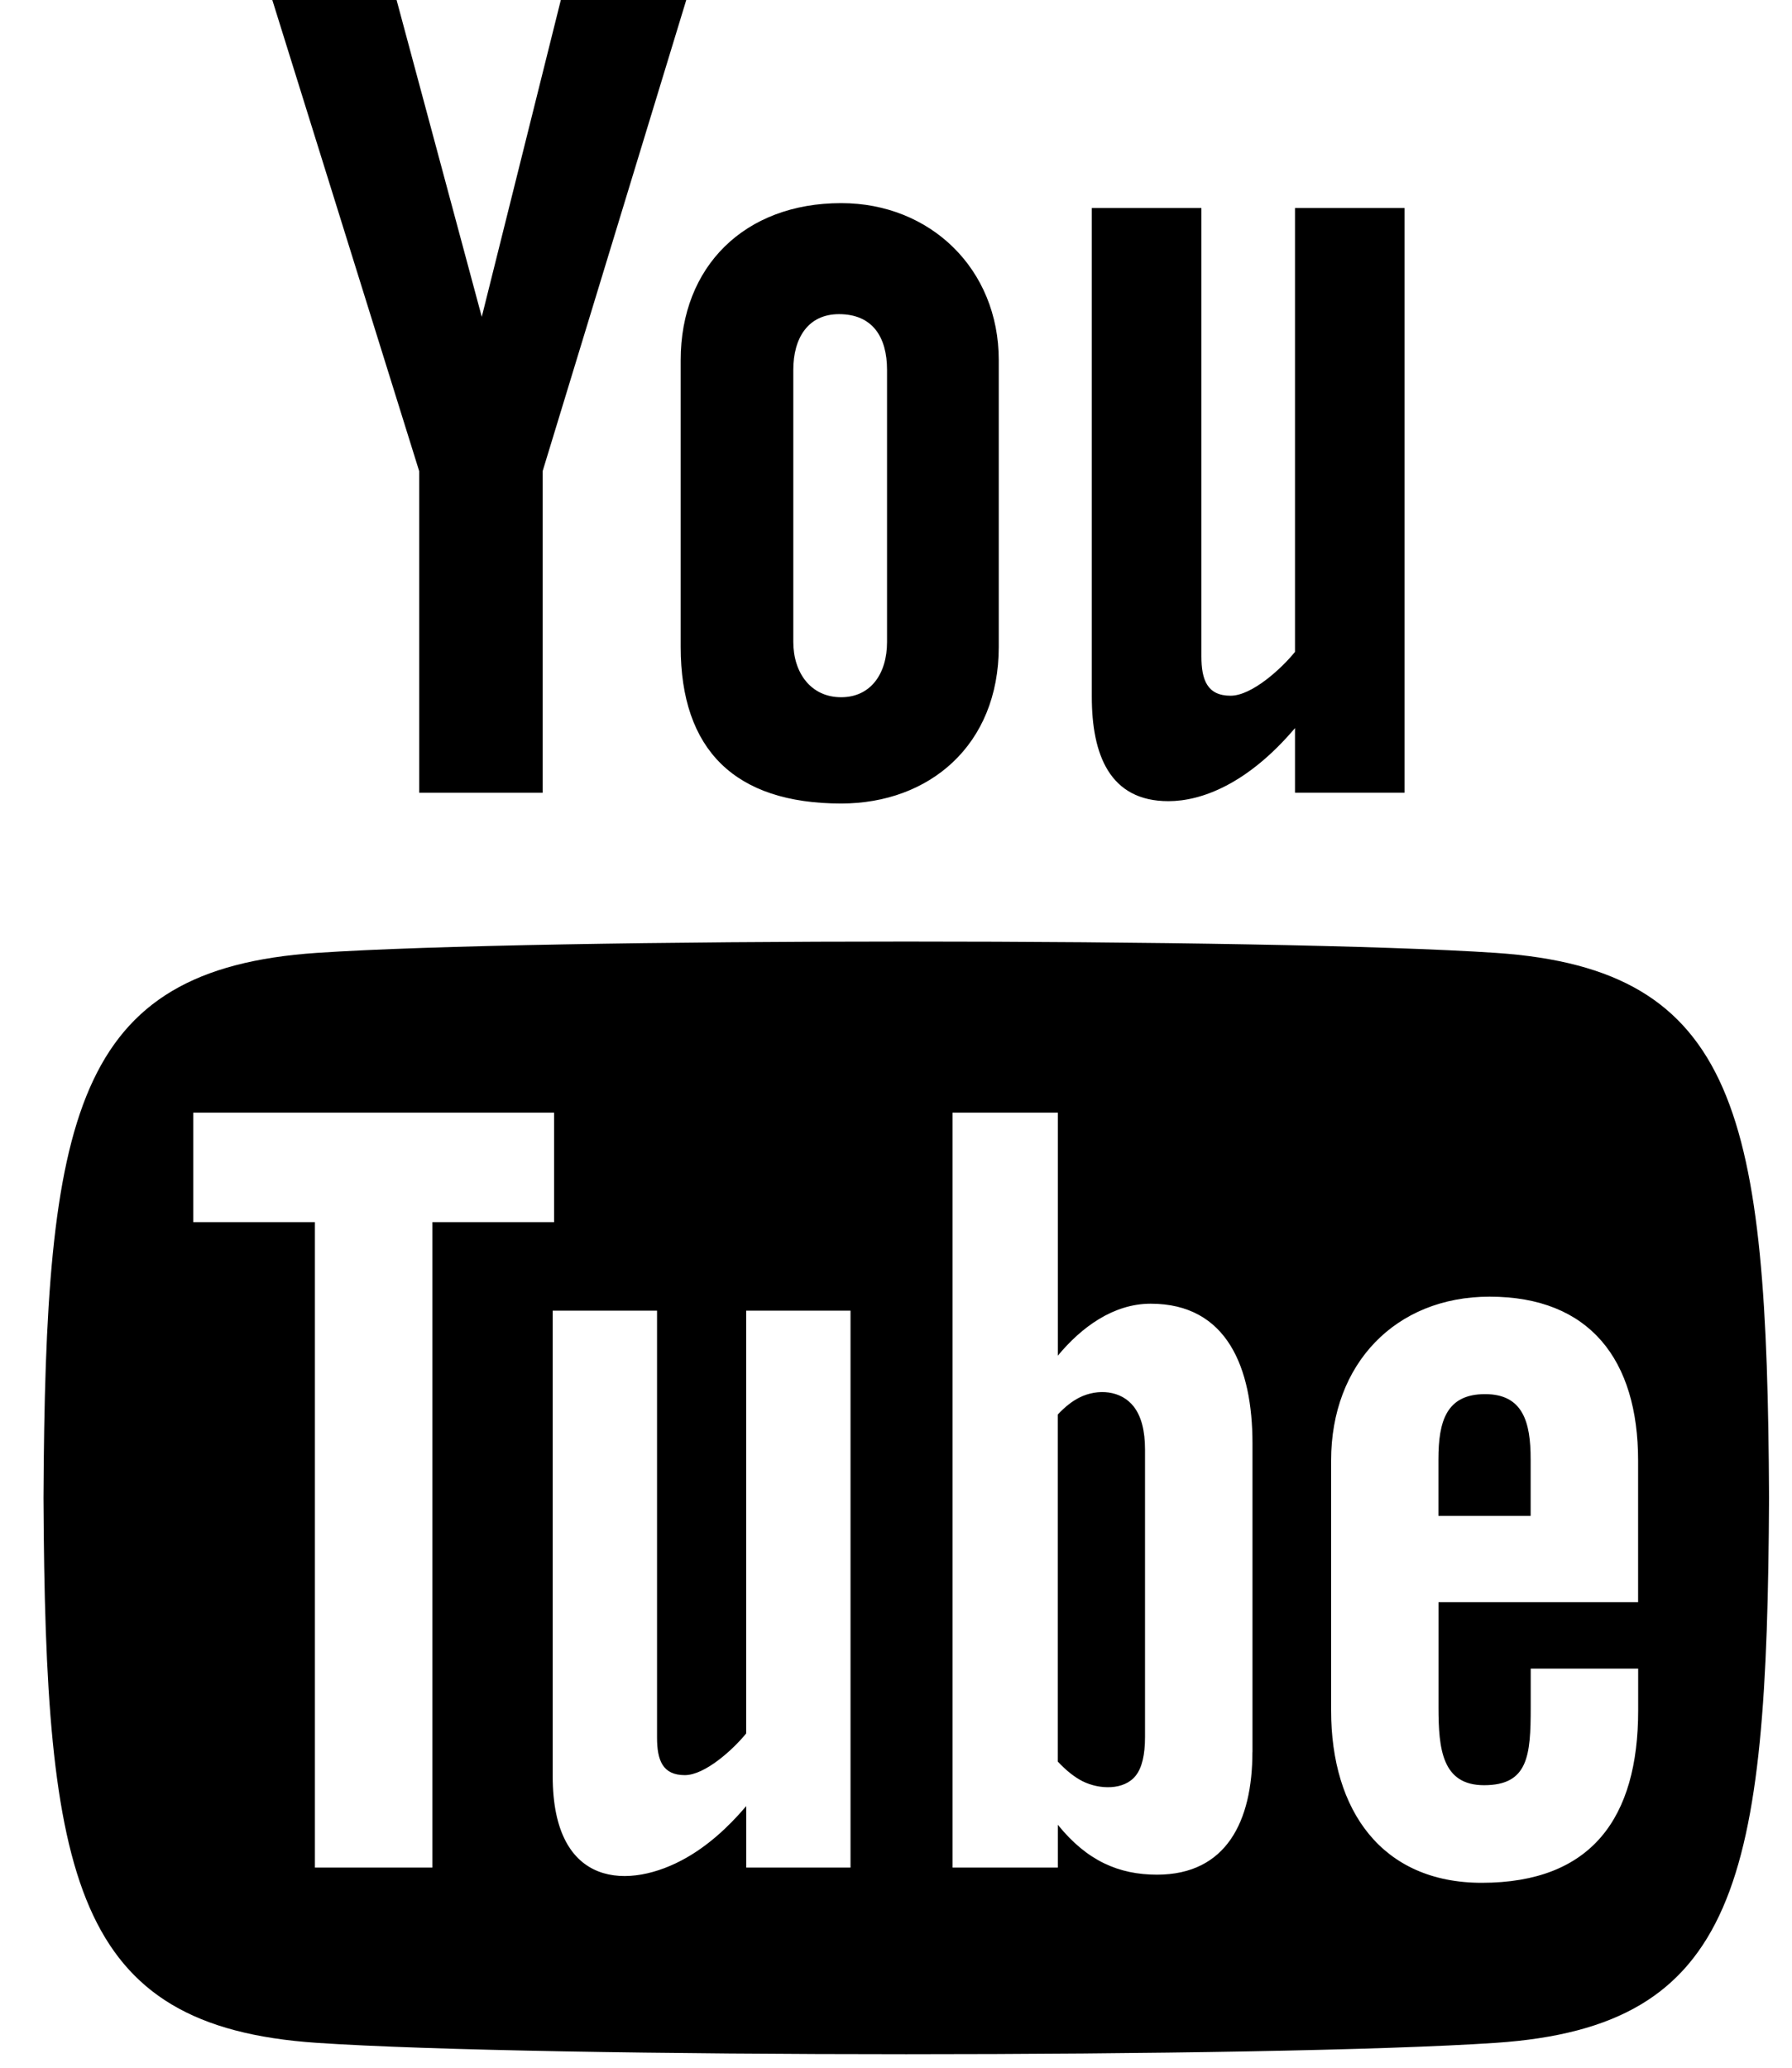 <svg width="26" height="30" viewBox="0 0 26 30" fill="none" xmlns="http://www.w3.org/2000/svg">
<path d="M3.951 0H5.754L6.99 4.597L8.137 0H9.957L7.873 6.836V11.502H6.082V6.836L3.951 0V0ZM12.205 2.947C10.804 2.947 9.876 3.866 9.876 5.226V9.385C9.876 10.88 10.663 11.658 12.205 11.658C13.485 11.658 14.491 10.81 14.491 9.385V5.226C14.491 3.898 13.493 2.947 12.205 2.947ZM12.87 9.314C12.87 9.776 12.632 10.116 12.204 10.116C11.764 10.116 11.51 9.76 11.51 9.314V5.366C11.51 4.902 11.726 4.558 12.173 4.558C12.661 4.558 12.87 4.892 12.87 5.366V9.314ZM18.789 3.018V9.458C18.595 9.699 18.164 10.094 17.854 10.094C17.515 10.094 17.431 9.863 17.431 9.522V3.018H15.841V10.109C15.841 10.947 16.099 11.624 16.952 11.624C17.433 11.624 18.101 11.375 18.789 10.564V11.501H20.379V3.018H18.789ZM21.547 20.227C20.986 20.227 20.87 20.618 20.87 21.175V21.993H22.208V21.173C22.209 20.627 22.093 20.227 21.547 20.227ZM15.66 20.277C15.555 20.33 15.451 20.412 15.347 20.523V25.558C15.471 25.69 15.59 25.784 15.706 25.843C15.953 25.967 16.314 25.976 16.481 25.759C16.569 25.645 16.613 25.46 16.613 25.202V21.031C16.613 20.757 16.559 20.551 16.451 20.41C16.267 20.17 15.925 20.144 15.66 20.277ZM21.702 13.825C18.443 13.606 7.85 13.606 4.596 13.825C1.073 14.064 0.658 16.175 0.631 21.732C0.658 27.28 1.069 29.401 4.596 29.639C7.85 29.859 18.443 29.859 21.702 29.639C25.225 29.401 25.64 27.288 25.667 21.732C25.64 16.185 25.229 14.064 21.702 13.825ZM6.276 27.096H4.569V17.732H2.804V16.143H8.039V17.732H6.274V27.096H6.276ZM12.342 27.096H10.827V26.204C10.548 26.533 10.257 26.784 9.956 26.955C9.14 27.42 8.019 27.409 8.019 25.77V19.016H9.533V25.211C9.533 25.536 9.612 25.755 9.936 25.755C10.231 25.755 10.642 25.378 10.826 25.15V19.016H12.34V27.096H12.342ZM18.171 25.422C18.171 26.422 17.794 27.199 16.787 27.199C16.232 27.199 15.77 26.998 15.348 26.475V27.096H13.82V16.143H15.348V19.669C15.69 19.256 16.154 18.915 16.695 18.915C17.804 18.915 18.172 19.845 18.172 20.94V25.422H18.171ZM23.768 23.246H20.871V24.771C20.871 25.377 20.924 25.901 21.532 25.901C22.172 25.901 22.209 25.474 22.209 24.771V24.21H23.768V24.817C23.768 26.373 23.094 27.317 21.498 27.317C20.052 27.317 19.313 26.271 19.313 24.817V21.19C19.313 19.788 20.247 18.813 21.612 18.813C23.066 18.813 23.767 19.729 23.767 21.19V23.246H23.768Z" fill="black"/>
</svg>
